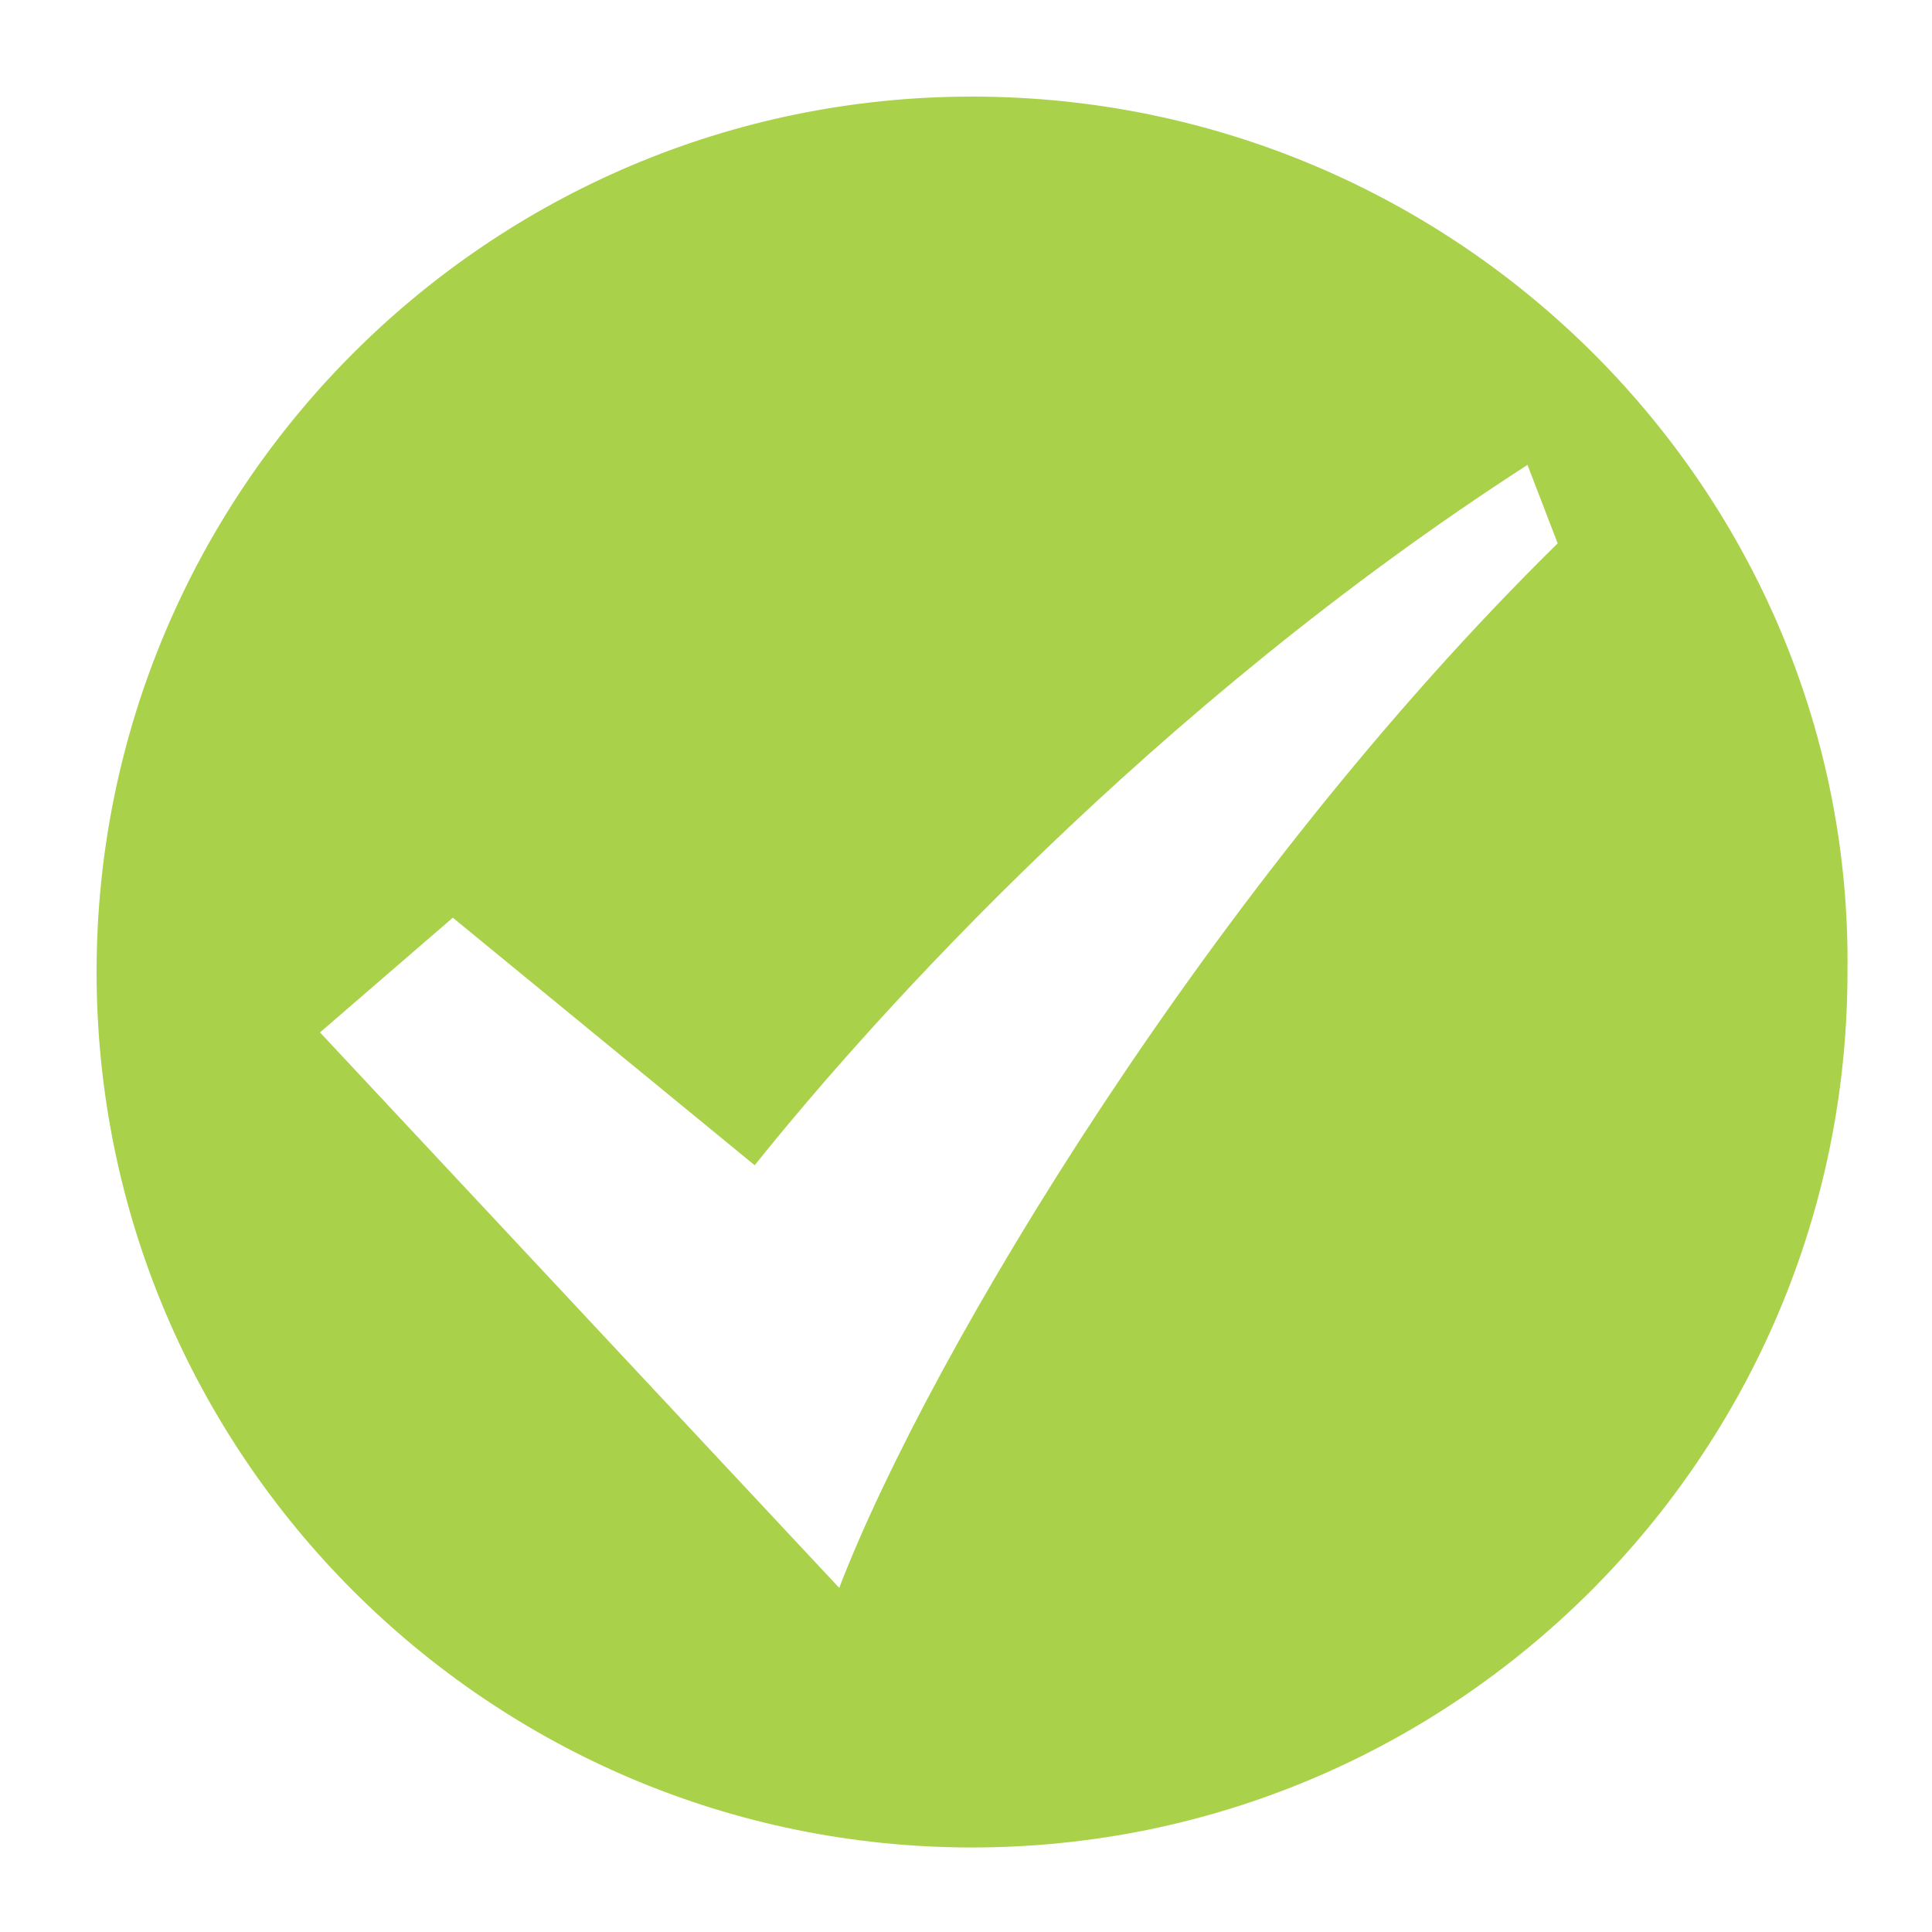 <?xml version="1.0" encoding="utf-8"?>
<!-- Generator: Adobe Illustrator 23.0.3, SVG Export Plug-In . SVG Version: 6.00 Build 0)  -->
<svg version="1.1" id="Ebene_1" xmlns="http://www.w3.org/2000/svg" xmlns:xlink="http://www.w3.org/1999/xlink" x="0px" y="0px"
	 viewBox="0 0 32 32" style="enable-background:new 0 0 32 32;" xml:space="preserve">
<style type="text/css">
	.st0{fill-rule:evenodd;clip-rule:evenodd;fill:#A9D14A;}
</style>
<title>icon-footer-behance</title>
<path class="st0" d="M16.1,1.6c-8,0-14.5,6.5-14.5,14.5c0,8,6.5,14.5,14.5,14.5s14.5-6.5,14.5-14.5C30.7,8.2,24.2,1.6,16.1,1.6z
	 M13.9,26.3l-8.6-9.2l2.2-1.9l5,4.1c2-2.5,6.6-7.6,12.8-11.6l0.5,1.3C20.1,14.6,15.4,22.4,13.9,26.3z"/>
</svg>
